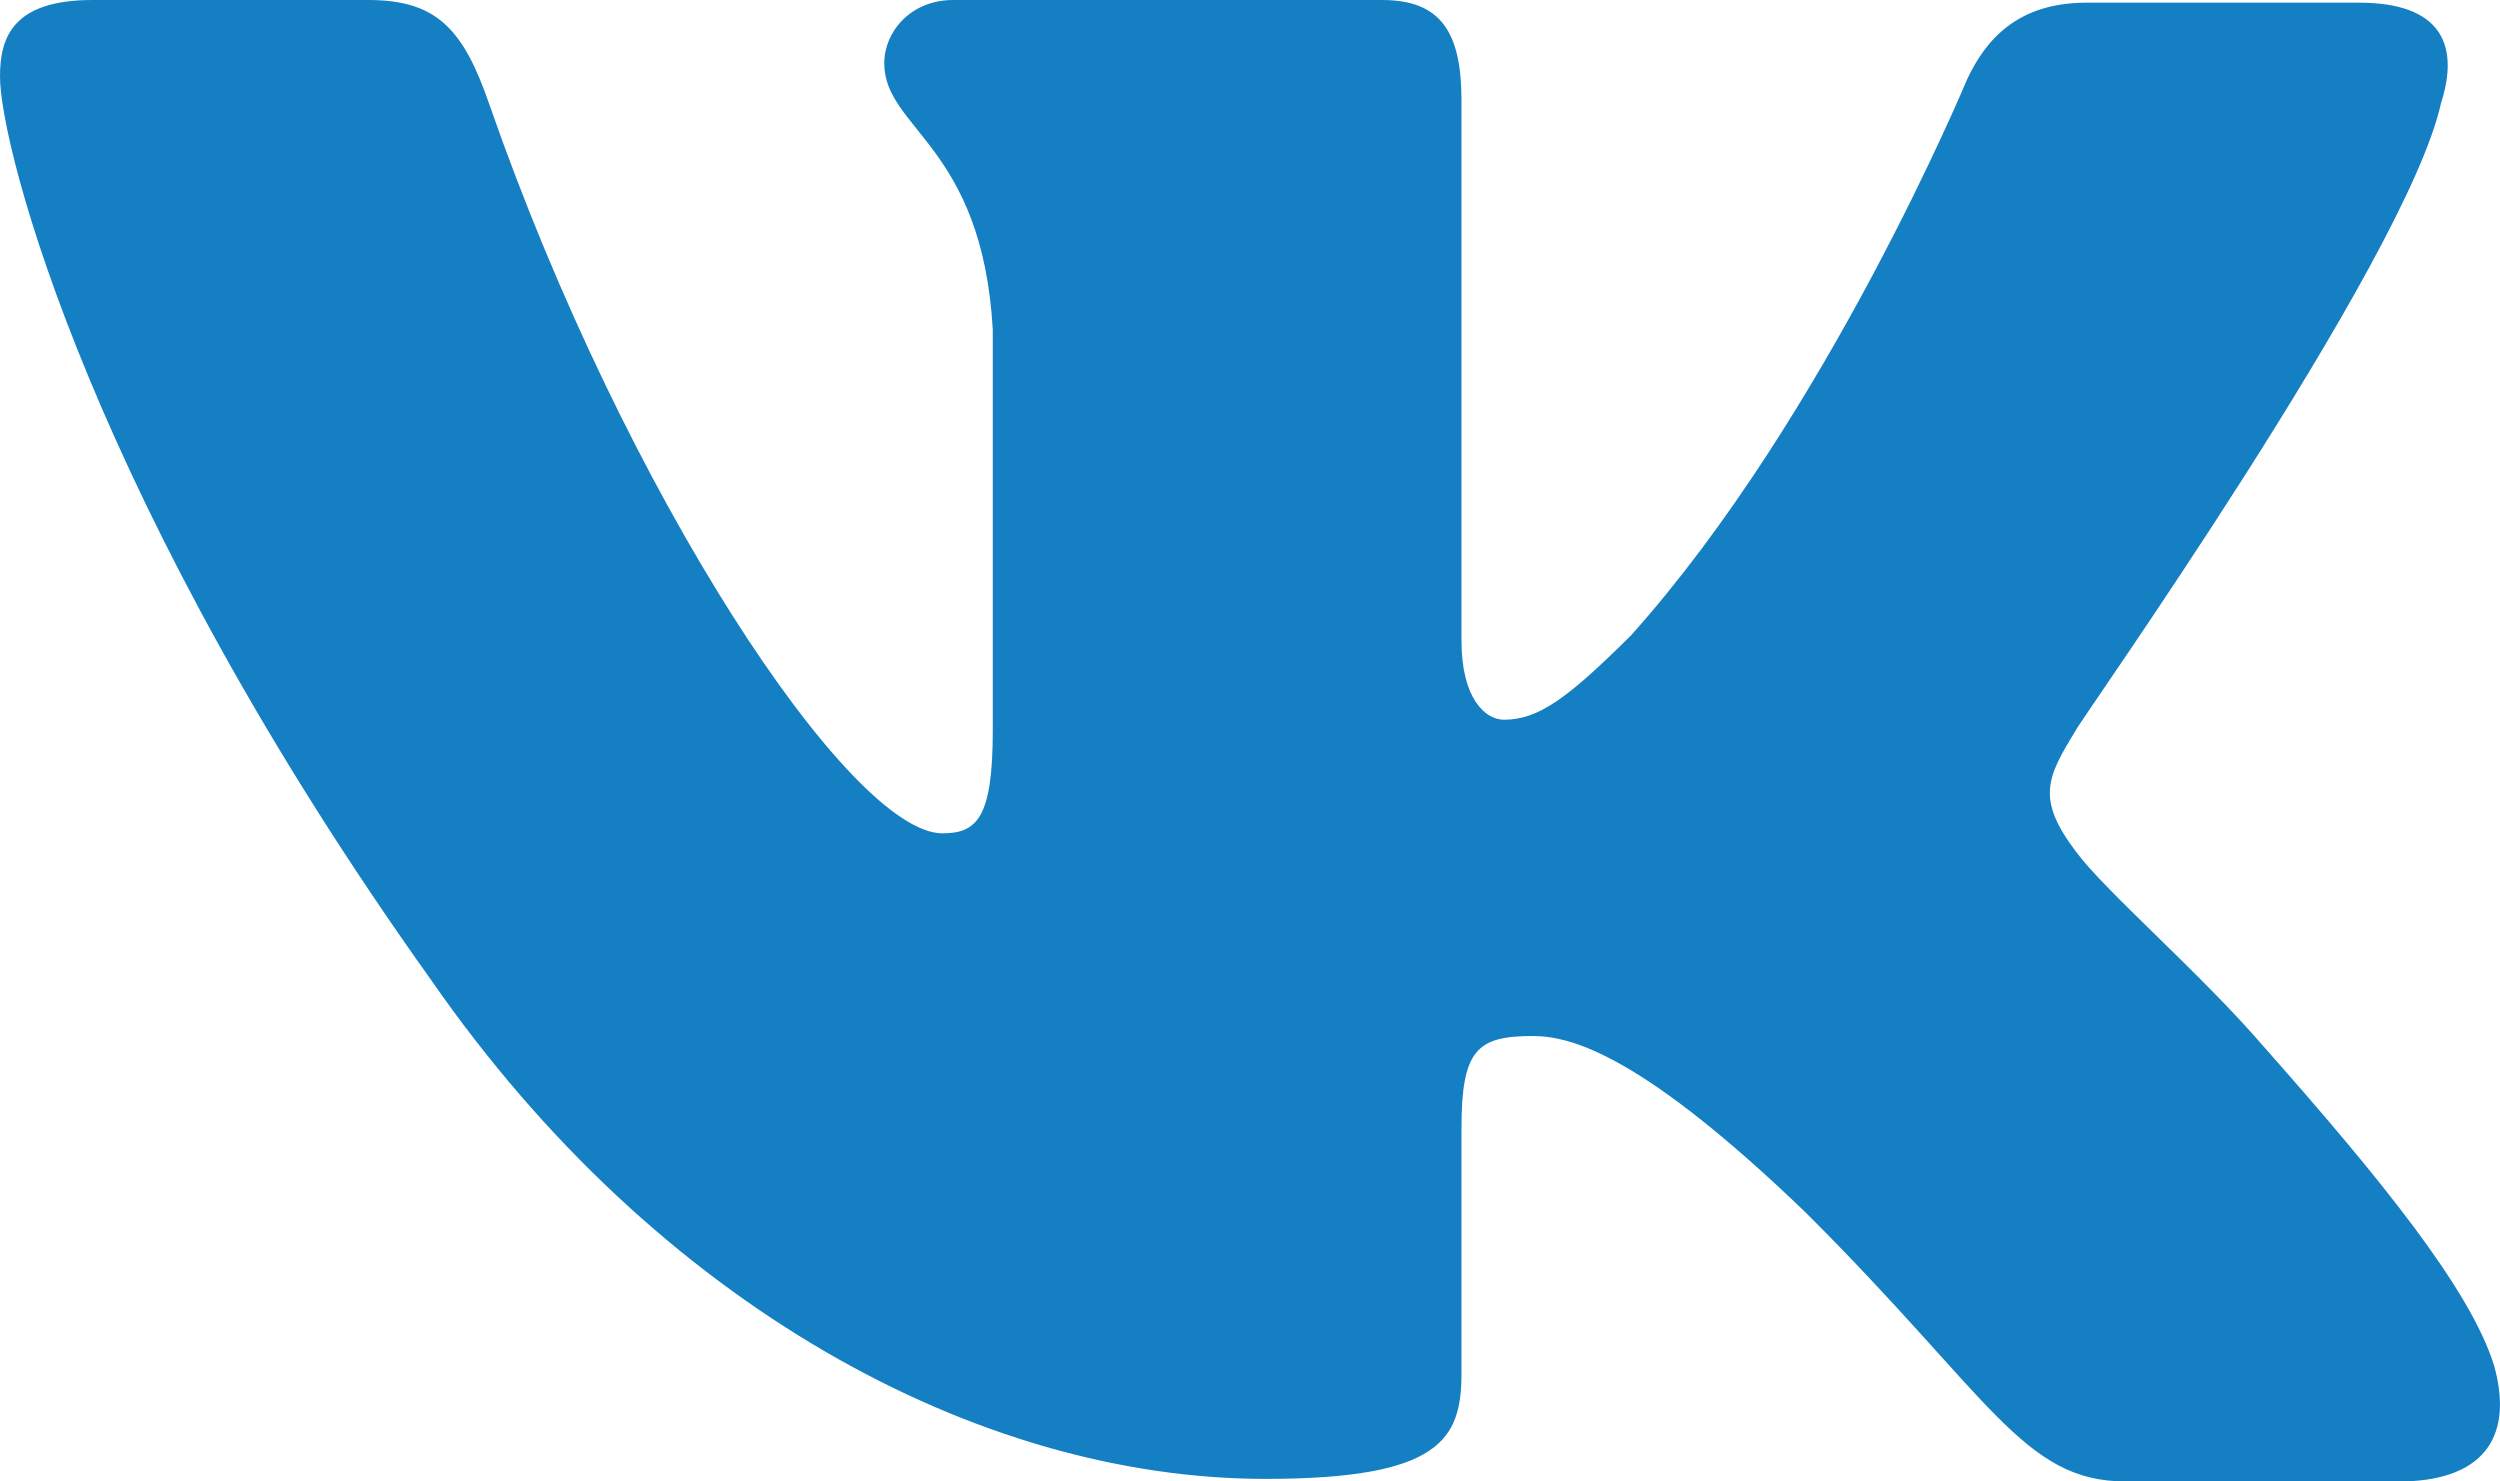 <svg width="27" height="16" viewBox="0 0 27 16" fill="none" xmlns="http://www.w3.org/2000/svg">
<path fill-rule="evenodd" clip-rule="evenodd" d="M26.364 1.111C26.565 0.484 26.364 0.029 25.479 0.029H22.533C21.79 0.029 21.447 0.428 21.246 0.854C21.246 0.854 19.731 4.499 17.615 6.862C16.928 7.545 16.614 7.773 16.242 7.773C16.042 7.773 15.784 7.545 15.784 6.919V1.082C15.784 0.342 15.556 0 14.927 0H10.294C9.836 0 9.55 0.342 9.55 0.683C9.55 1.395 10.608 1.566 10.722 3.559V7.889C10.722 8.828 10.554 9 10.179 9C9.178 9 6.748 5.327 5.29 1.142C5.006 0.313 4.718 0 3.975 0H1.001C0.143 0 0 0.398 0 0.826C0 1.594 1.001 5.466 4.661 10.591C7.091 14.091 10.551 15.972 13.668 15.972C15.556 15.972 15.784 15.544 15.784 14.833V12.185C15.784 11.331 15.956 11.189 16.557 11.189C16.985 11.189 17.758 11.416 19.502 13.096C21.503 15.089 21.846 16 22.962 16H25.907C26.765 16 27.165 15.573 26.936 14.747C26.679 13.922 25.707 12.726 24.448 11.303C23.762 10.506 22.733 9.623 22.419 9.196C21.99 8.627 22.104 8.399 22.419 7.887C22.39 7.887 25.993 2.819 26.364 1.109" fill="#147FC3"/>
</svg>
